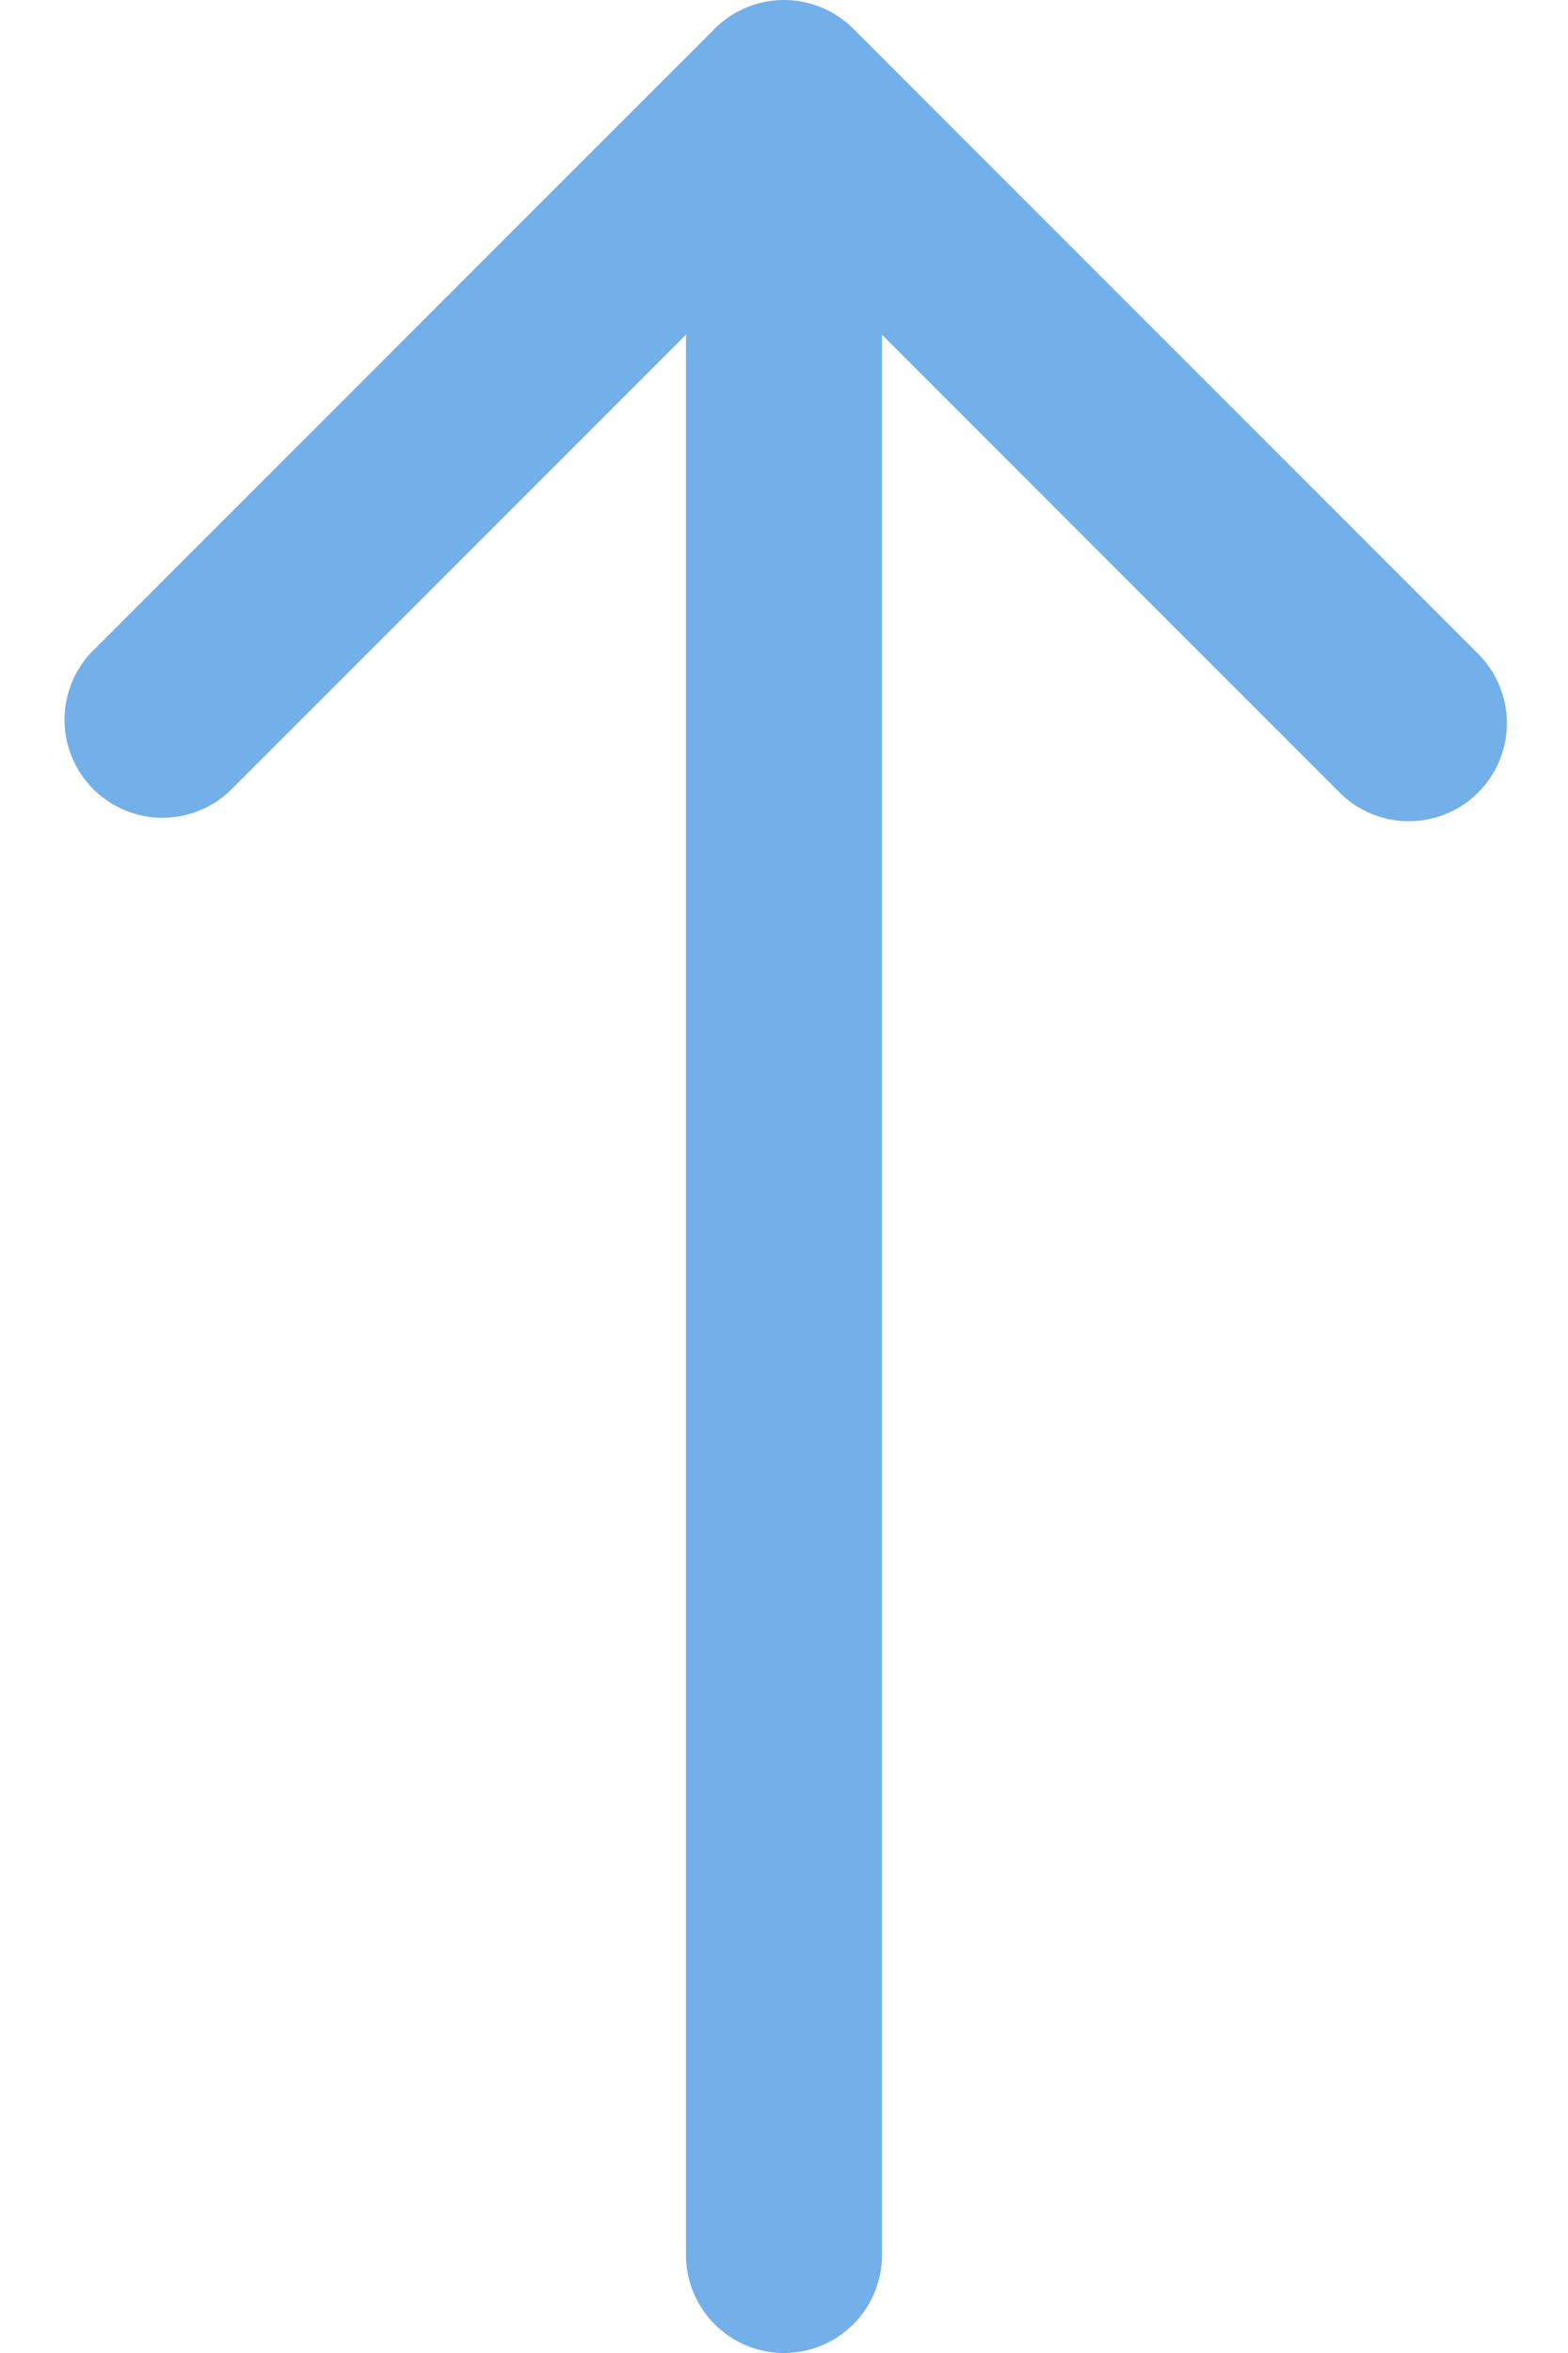 <svg xmlns="http://www.w3.org/2000/svg" width="16" height="24" fill="none">
  <path fill="#73AFE8" d="M7 23a1 1 0 1 0 2 0H7ZM8.707.293a1 1 0 0 0-1.414 0L.929 6.657A1 1 0 0 0 2.343 8.07L8 2.414l5.657 5.657a1 1 0 1 0 1.414-1.414L8.707.293ZM9 23V1H7v22h2Z"/>
</svg>
